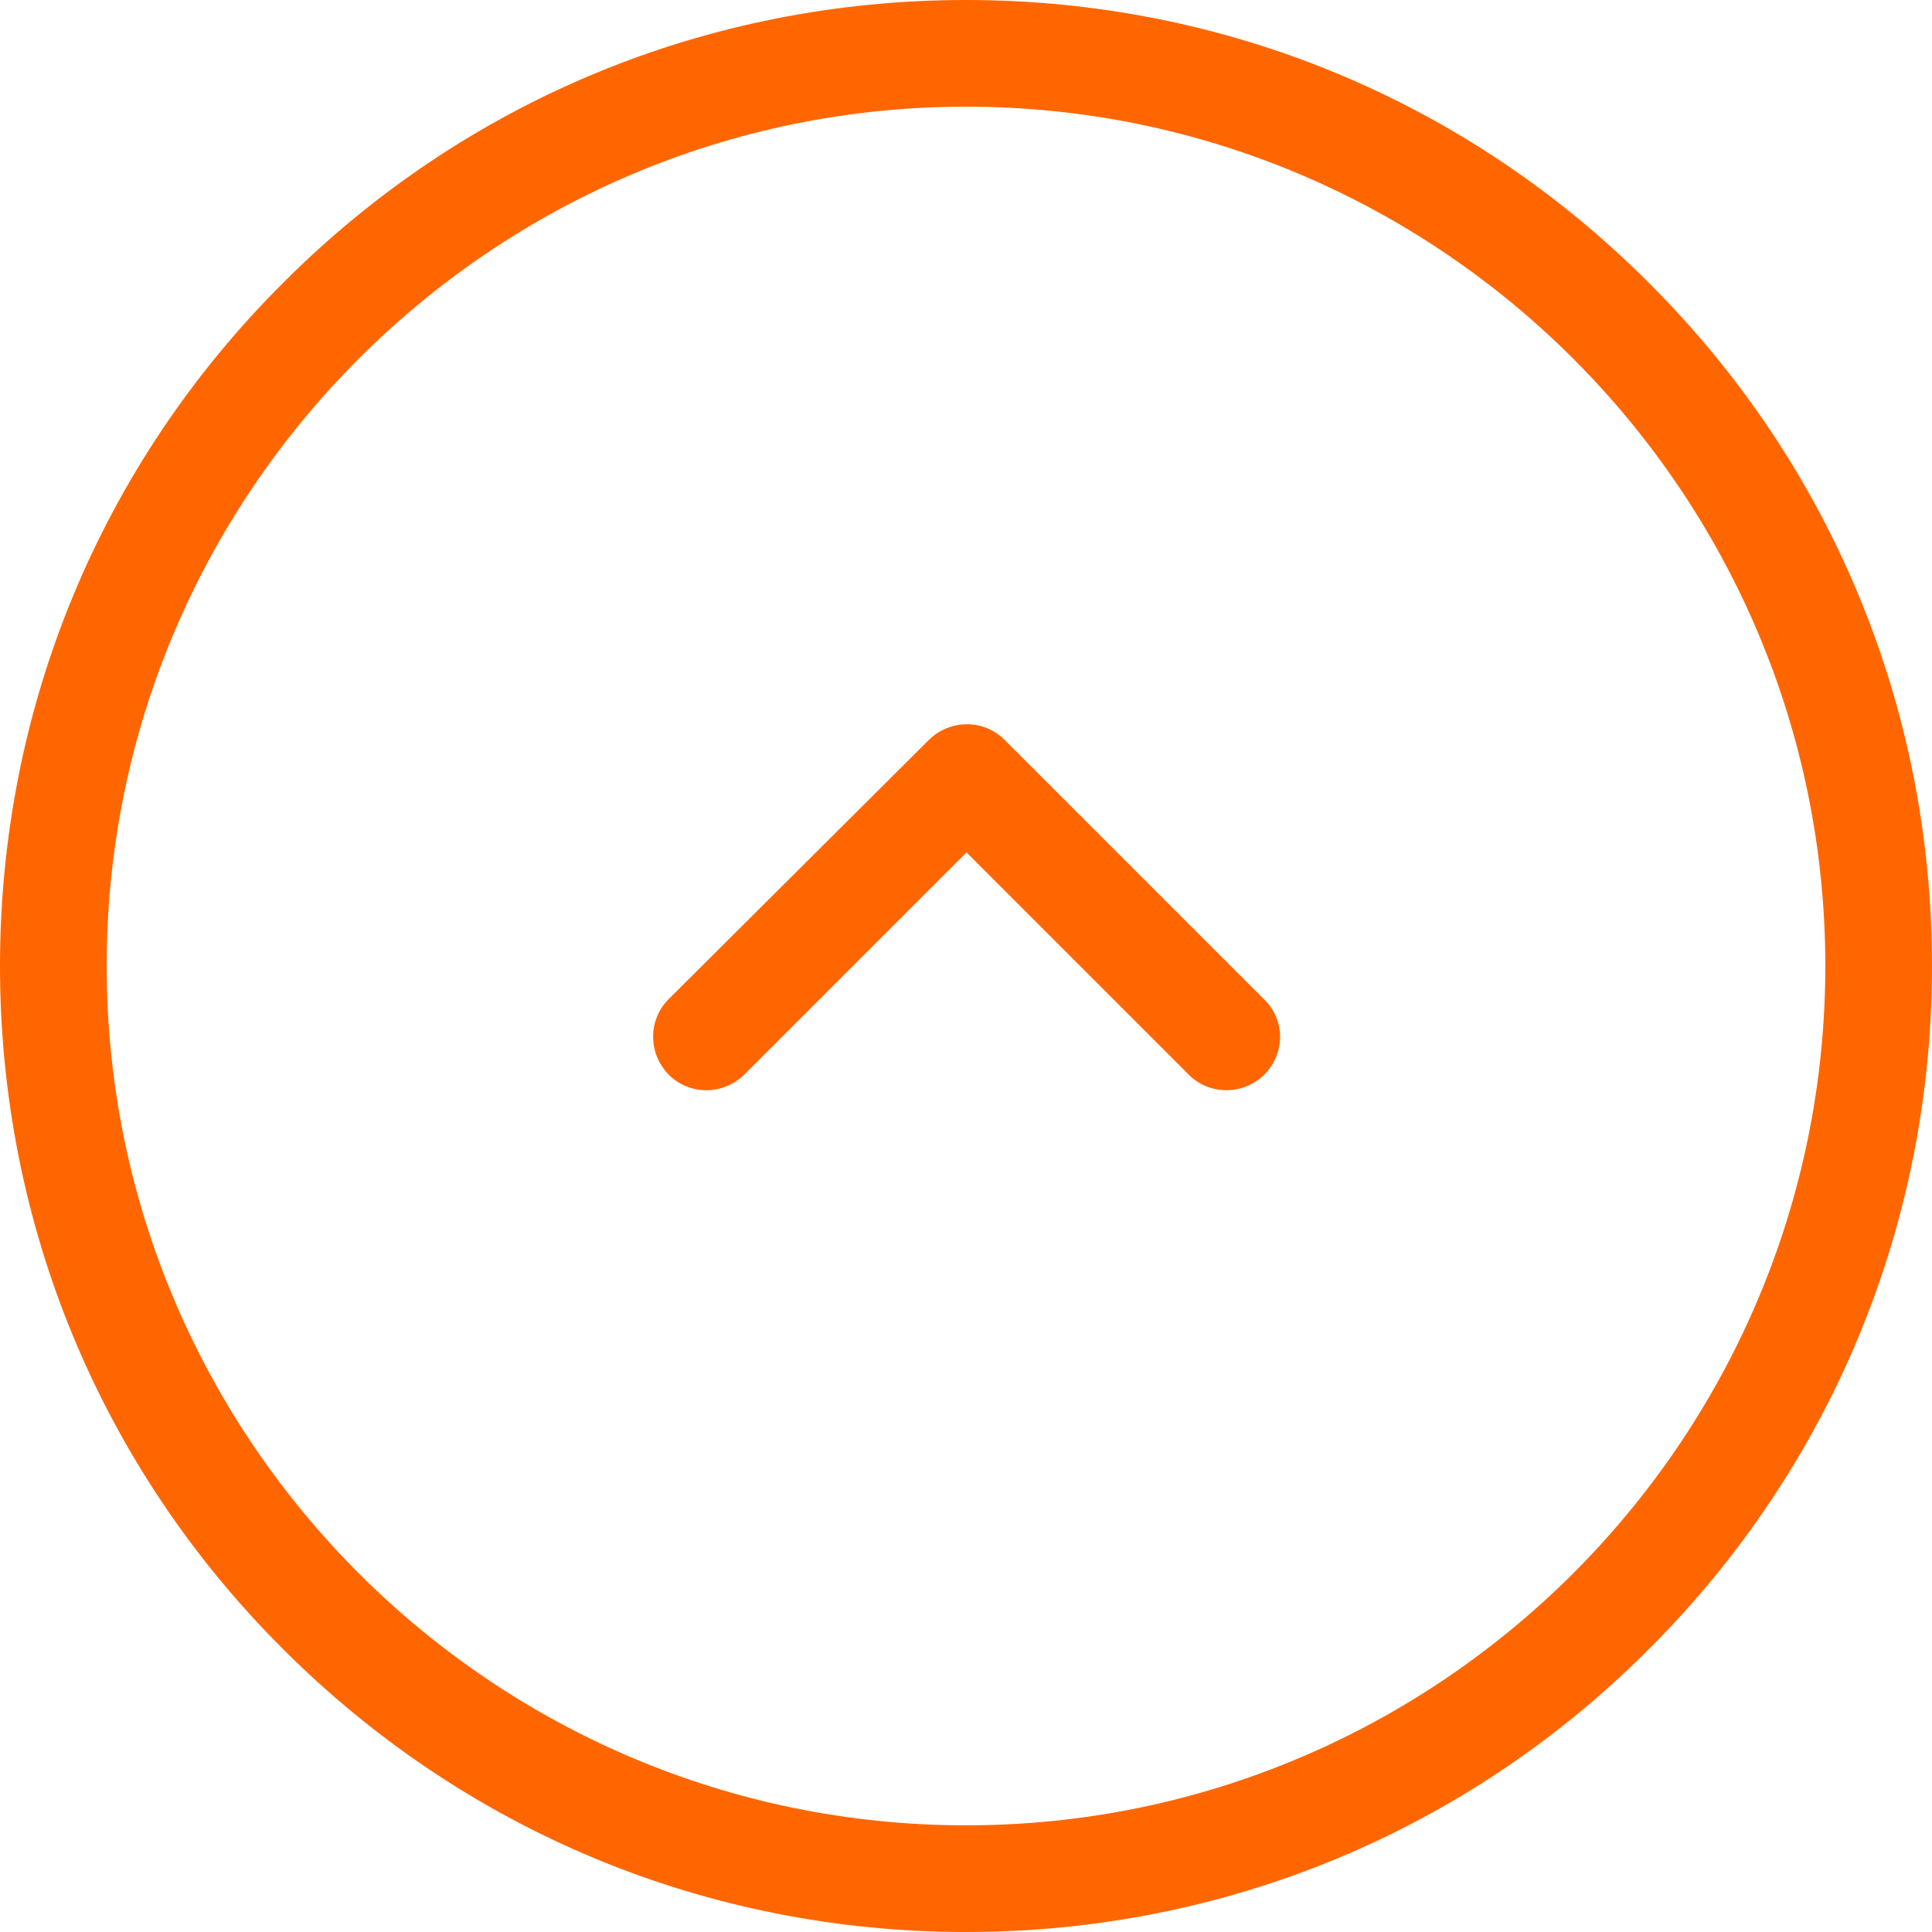 <?xml version="1.0" encoding="utf-8"?>
<!-- Generator: Adobe Illustrator 19.2.1, SVG Export Plug-In . SVG Version: 6.00 Build 0)  -->
<svg version="1.1" id="Layer_1" xmlns="http://www.w3.org/2000/svg" xmlns:xlink="http://www.w3.org/1999/xlink" x="0px" y="0px"
	 viewBox="0 0 391.2 391.2" style="enable-background:new 0 0 391.2 391.2;" xml:space="preserve">
	 <style type="text/css">
	.st0{fill:#ff6600;}
</style>
<g>
	<path class="st0" d="M57.3,57.3C20.3,94.2,0,143.4,0,195.6C0,247.8,20.3,297,57.3,333.9c37,37,86.1,57.3,138.3,57.3
		c52.2,0,101.4-20.3,138.3-57.3c37-37,57.3-86.1,57.3-138.3c0-52.2-20.3-101.4-57.3-138.3C297,20.3,247.8,0,195.6,0
		C143.4,0,94.2,20.3,57.3,57.3L57.3,57.3z M369.6,195.6c0,95.9-78.1,174-174,174c-95.9,0-174-78.1-174-174c0-95.9,78.1-174,174-174
		C291.5,21.6,369.6,99.7,369.6,195.6L369.6,195.6z M369.6,195.6"/>
	<path class="st0" d="M135.4,202.3c-4.2,4.2-4.2,11,0,15.3c4.2,4.2,11,4.2,15.3,0l45-45l45,45c4.2,4.2,11,4.2,15.3,0c2.1-2.1,3.2-4.9,3.2-7.6
		c0-2.7-1-5.5-3.2-7.6l-52.6-52.6c-4.2-4.2-11-4.2-15.3,0L135.4,202.3z M135.4,202.3"/>
</g>
</svg>
